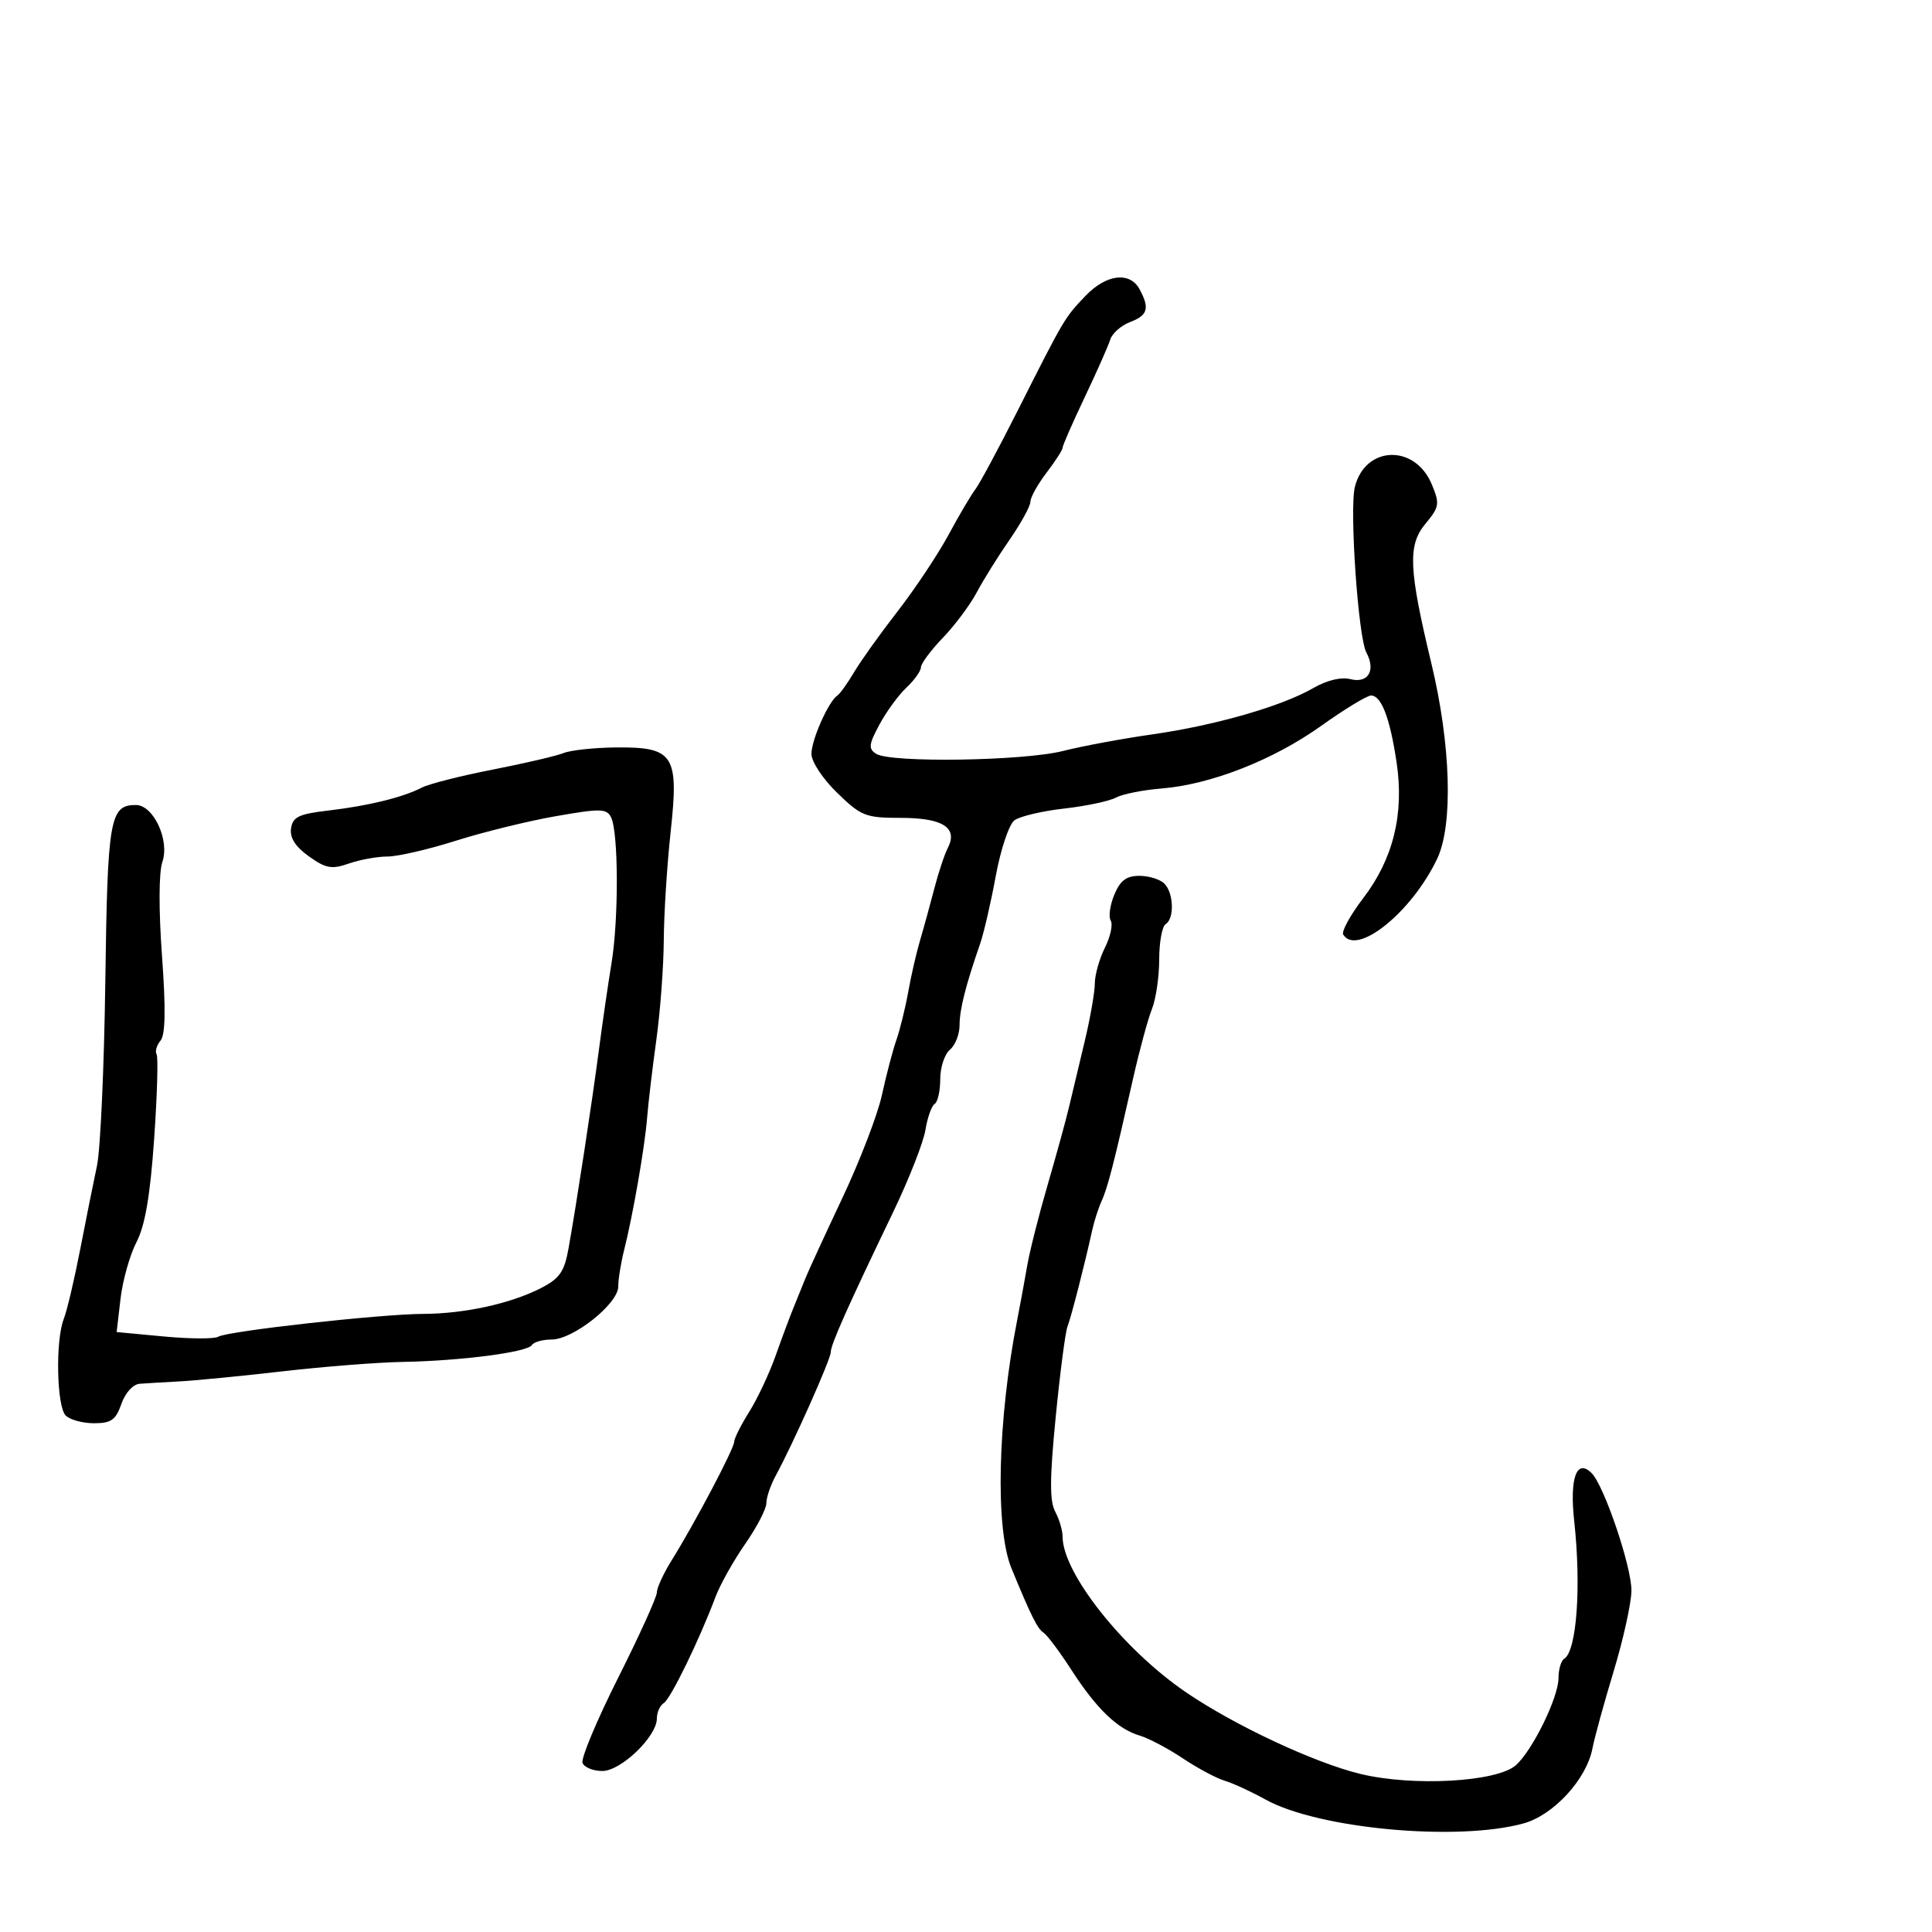 <svg xmlns="http://www.w3.org/2000/svg" width="300" height="300" viewBox="0 0 300 300" version="1.1">
  <defs/>
  <path d="M168.561,45.936 C171.793,42.563 175.461,42.125 176.965,44.934 C178.546,47.888 178.23,48.962 175.474,50.01 C174.085,50.538 172.701,51.764 172.398,52.735 C172.096,53.706 170.307,57.742 168.424,61.703 C166.541,65.665 165,69.183 165,69.52 C165,69.857 163.875,71.608 162.5,73.411 C161.125,75.214 160,77.24 160,77.914 C160,78.588 158.541,81.246 156.759,83.82 C154.976,86.394 152.682,90.075 151.66,92 C150.639,93.925 148.273,97.094 146.402,99.042 C144.531,100.99 143,103.049 143,103.618 C143,104.186 141.988,105.605 140.75,106.771 C139.512,107.936 137.625,110.521 136.555,112.515 C134.892,115.614 134.819,116.273 136.055,117.055 C138.304,118.478 158.928,118.165 165.04,116.616 C168.043,115.854 174.274,114.695 178.886,114.041 C188.644,112.656 199.052,109.665 203.919,106.847 C206.033,105.624 208.236,105.093 209.691,105.459 C212.462,106.154 213.669,104.118 212.158,101.296 C210.898,98.94 209.524,79.033 210.385,75.601 C211.997,69.179 219.722,68.932 222.33,75.219 C223.589,78.253 223.513,78.715 221.325,81.352 C218.581,84.657 218.741,88.36 222.26,103 C225.291,115.613 225.665,128.061 223.171,133.329 C219.246,141.622 210.686,148.537 208.576,145.122 C208.277,144.639 209.676,142.092 211.685,139.461 C216.344,133.36 218.057,126.397 216.866,118.407 C215.837,111.504 214.501,108 212.898,108 C212.269,108 208.784,110.12 205.153,112.71 C197.705,118.025 188.002,121.827 180.318,122.442 C177.468,122.67 174.296,123.306 173.269,123.856 C172.242,124.406 168.619,125.17 165.218,125.555 C161.817,125.94 158.353,126.76 157.521,127.377 C156.689,127.995 155.387,131.875 154.627,136 C153.868,140.125 152.779,144.85 152.208,146.5 C149.931,153.074 149,156.759 149,159.199 C149,160.605 148.325,162.315 147.5,163 C146.675,163.685 146,165.738 146,167.563 C146,169.389 145.611,171.123 145.135,171.417 C144.659,171.711 144.013,173.532 143.699,175.465 C143.386,177.397 141.125,183.146 138.676,188.239 C131.608,202.937 129,208.793 129,209.966 C129,211.064 123.138,224.215 120.446,229.154 C119.651,230.614 119,232.531 119,233.415 C119,234.298 117.515,237.153 115.7,239.76 C113.885,242.367 111.81,246.075 111.088,248 C108.601,254.637 104.138,263.797 103.07,264.456 C102.482,264.82 102,265.891 102,266.836 C102,269.639 96.435,275 93.525,275 C92.102,275 90.72,274.435 90.455,273.744 C90.19,273.052 92.679,267.105 95.986,260.527 C99.294,253.949 102,247.98 102,247.264 C102,246.547 103.048,244.282 104.329,242.23 C107.875,236.549 114,224.933 114,223.888 C114,223.378 115.051,221.282 116.337,219.23 C117.622,217.179 119.469,213.25 120.442,210.5 C121.415,207.75 122.674,204.375 123.24,203 C123.805,201.625 124.626,199.6 125.063,198.5 C125.5,197.4 128.088,191.775 130.813,186 C133.537,180.225 136.301,173.025 136.954,170 C137.607,166.975 138.611,163.15 139.186,161.5 C139.761,159.85 140.591,156.475 141.032,154 C141.473,151.525 142.3,147.925 142.871,146 C143.441,144.075 144.432,140.475 145.072,138 C145.712,135.525 146.658,132.677 147.175,131.672 C148.791,128.528 146.404,127 139.879,127 C134.406,127 133.727,126.733 130.001,123.117 C127.759,120.941 126,118.282 126,117.067 C126,114.88 128.645,108.924 130.027,108 C130.438,107.725 131.612,106.085 132.637,104.354 C133.662,102.624 136.702,98.372 139.393,94.905 C142.085,91.437 145.635,86.103 147.284,83.05 C148.932,79.998 150.803,76.825 151.443,76 C152.082,75.175 155.057,69.643 158.053,63.706 C165.281,49.384 165.318,49.322 168.561,45.936 Z M87.5,116.937 C88.6,116.491 92.243,116.098 95.595,116.063 C104.641,115.969 105.441,117.197 104.138,129.164 C103.578,134.299 103.098,141.875 103.071,146 C103.044,150.125 102.523,157.1 101.913,161.5 C101.303,165.9 100.662,171.312 100.488,173.526 C100.132,178.05 98.292,188.648 96.912,194.116 C96.41,196.105 96,198.655 96,199.782 C96,202.438 89.005,208 85.665,208 C84.264,208 82.877,208.391 82.581,208.868 C81.898,209.974 71.57,211.316 62.5,211.478 C58.65,211.547 50.325,212.199 44,212.927 C37.675,213.655 30.475,214.36 28,214.495 C25.525,214.629 22.689,214.798 21.698,214.87 C20.658,214.945 19.454,216.269 18.85,218 C17.982,220.491 17.261,221 14.602,221 C12.841,221 10.86,220.46 10.2,219.8 C8.795,218.395 8.593,208.13 9.904,204.797 C10.401,203.534 11.548,198.675 12.453,194 C13.358,189.325 14.532,183.475 15.063,181 C15.594,178.525 16.175,165.607 16.355,152.294 C16.696,127.062 17.054,125 21.097,125 C23.828,125 26.378,130.473 25.213,133.833 C24.658,135.435 24.634,141.249 25.152,148.388 C25.757,156.711 25.688,160.671 24.922,161.594 C24.32,162.319 24.046,163.27 24.313,163.706 C24.579,164.143 24.409,170.07 23.933,176.877 C23.319,185.682 22.528,190.3 21.194,192.877 C20.162,194.87 19.047,198.826 18.715,201.67 L18.113,206.84 L25.474,207.53 C29.523,207.909 33.313,207.925 33.896,207.564 C35.305,206.694 59.102,204.044 65.736,204.02 C72.133,203.996 79.325,202.418 84,200.014 C86.908,198.519 87.632,197.477 88.28,193.857 C89.526,186.905 91.936,171.149 93.001,163 C93.54,158.875 94.423,152.8 94.964,149.5 C96.082,142.672 96.04,129.276 94.894,126.934 C94.209,125.537 93.288,125.516 86.314,126.735 C82.016,127.486 75.025,129.203 70.777,130.551 C66.529,131.898 61.759,133 60.176,133 C58.593,133 55.894,133.49 54.177,134.088 C51.506,135.019 50.611,134.859 47.973,132.98 C45.872,131.484 44.986,130.102 45.195,128.642 C45.451,126.845 46.385,126.397 51,125.858 C57.195,125.135 62.592,123.808 65.524,122.287 C66.611,121.723 71.55,120.471 76.5,119.504 C81.45,118.537 86.4,117.382 87.5,116.937 Z M173.025,138.94 C173.944,136.721 174.9,136 176.921,136 C178.395,136 180.14,136.54 180.8,137.2 C182.256,138.656 182.382,142.646 181,143.5 C180.45,143.84 180,146.312 180,148.994 C180,151.676 179.492,155.137 178.871,156.685 C178.25,158.233 176.93,163.1 175.938,167.5 C172.966,180.677 172.01,184.399 171.057,186.5 C170.559,187.6 169.904,189.625 169.603,191 C168.453,196.254 166.321,204.563 165.754,206 C165.428,206.825 164.607,213.139 163.929,220.031 C162.994,229.524 162.975,233.084 163.848,234.715 C164.481,235.9 165,237.656 165,238.619 C165,244.235 174.365,256.069 184.07,262.717 C191.584,267.865 204.058,273.713 211.235,275.453 C219.384,277.429 232.391,276.711 235.358,274.121 C237.929,271.878 242,263.586 242,260.592 C242,259.231 242.402,257.869 242.894,257.565 C244.833,256.367 245.556,246.364 244.441,236.176 C243.709,229.488 244.826,226.426 247.149,228.749 C249.096,230.696 253.364,243.301 253.329,247 C253.31,248.925 252.069,254.55 250.571,259.5 C249.072,264.45 247.589,269.848 247.274,271.495 C246.359,276.276 241.233,281.857 236.576,283.139 C226.286,285.973 204.693,283.972 196.5,279.427 C194.3,278.206 191.445,276.892 190.156,276.507 C188.867,276.121 185.942,274.556 183.656,273.029 C181.37,271.501 178.375,269.918 177,269.511 C173.527,268.482 170.302,265.388 166.376,259.316 C164.532,256.465 162.58,253.858 162.038,253.524 C161.117,252.955 160.062,250.835 157.052,243.509 C154.515,237.333 154.904,220.497 157.943,205 C158.428,202.525 159.134,198.7 159.511,196.5 C159.887,194.3 161.31,188.675 162.673,184 C164.035,179.325 165.52,173.925 165.973,172 C166.425,170.075 167.517,165.501 168.398,161.836 C169.279,158.171 170,154.077 170,152.74 C170,151.402 170.705,148.894 171.567,147.166 C172.429,145.439 172.835,143.543 172.471,142.952 C172.106,142.362 172.355,140.556 173.025,138.94 Z"/>
</svg>

